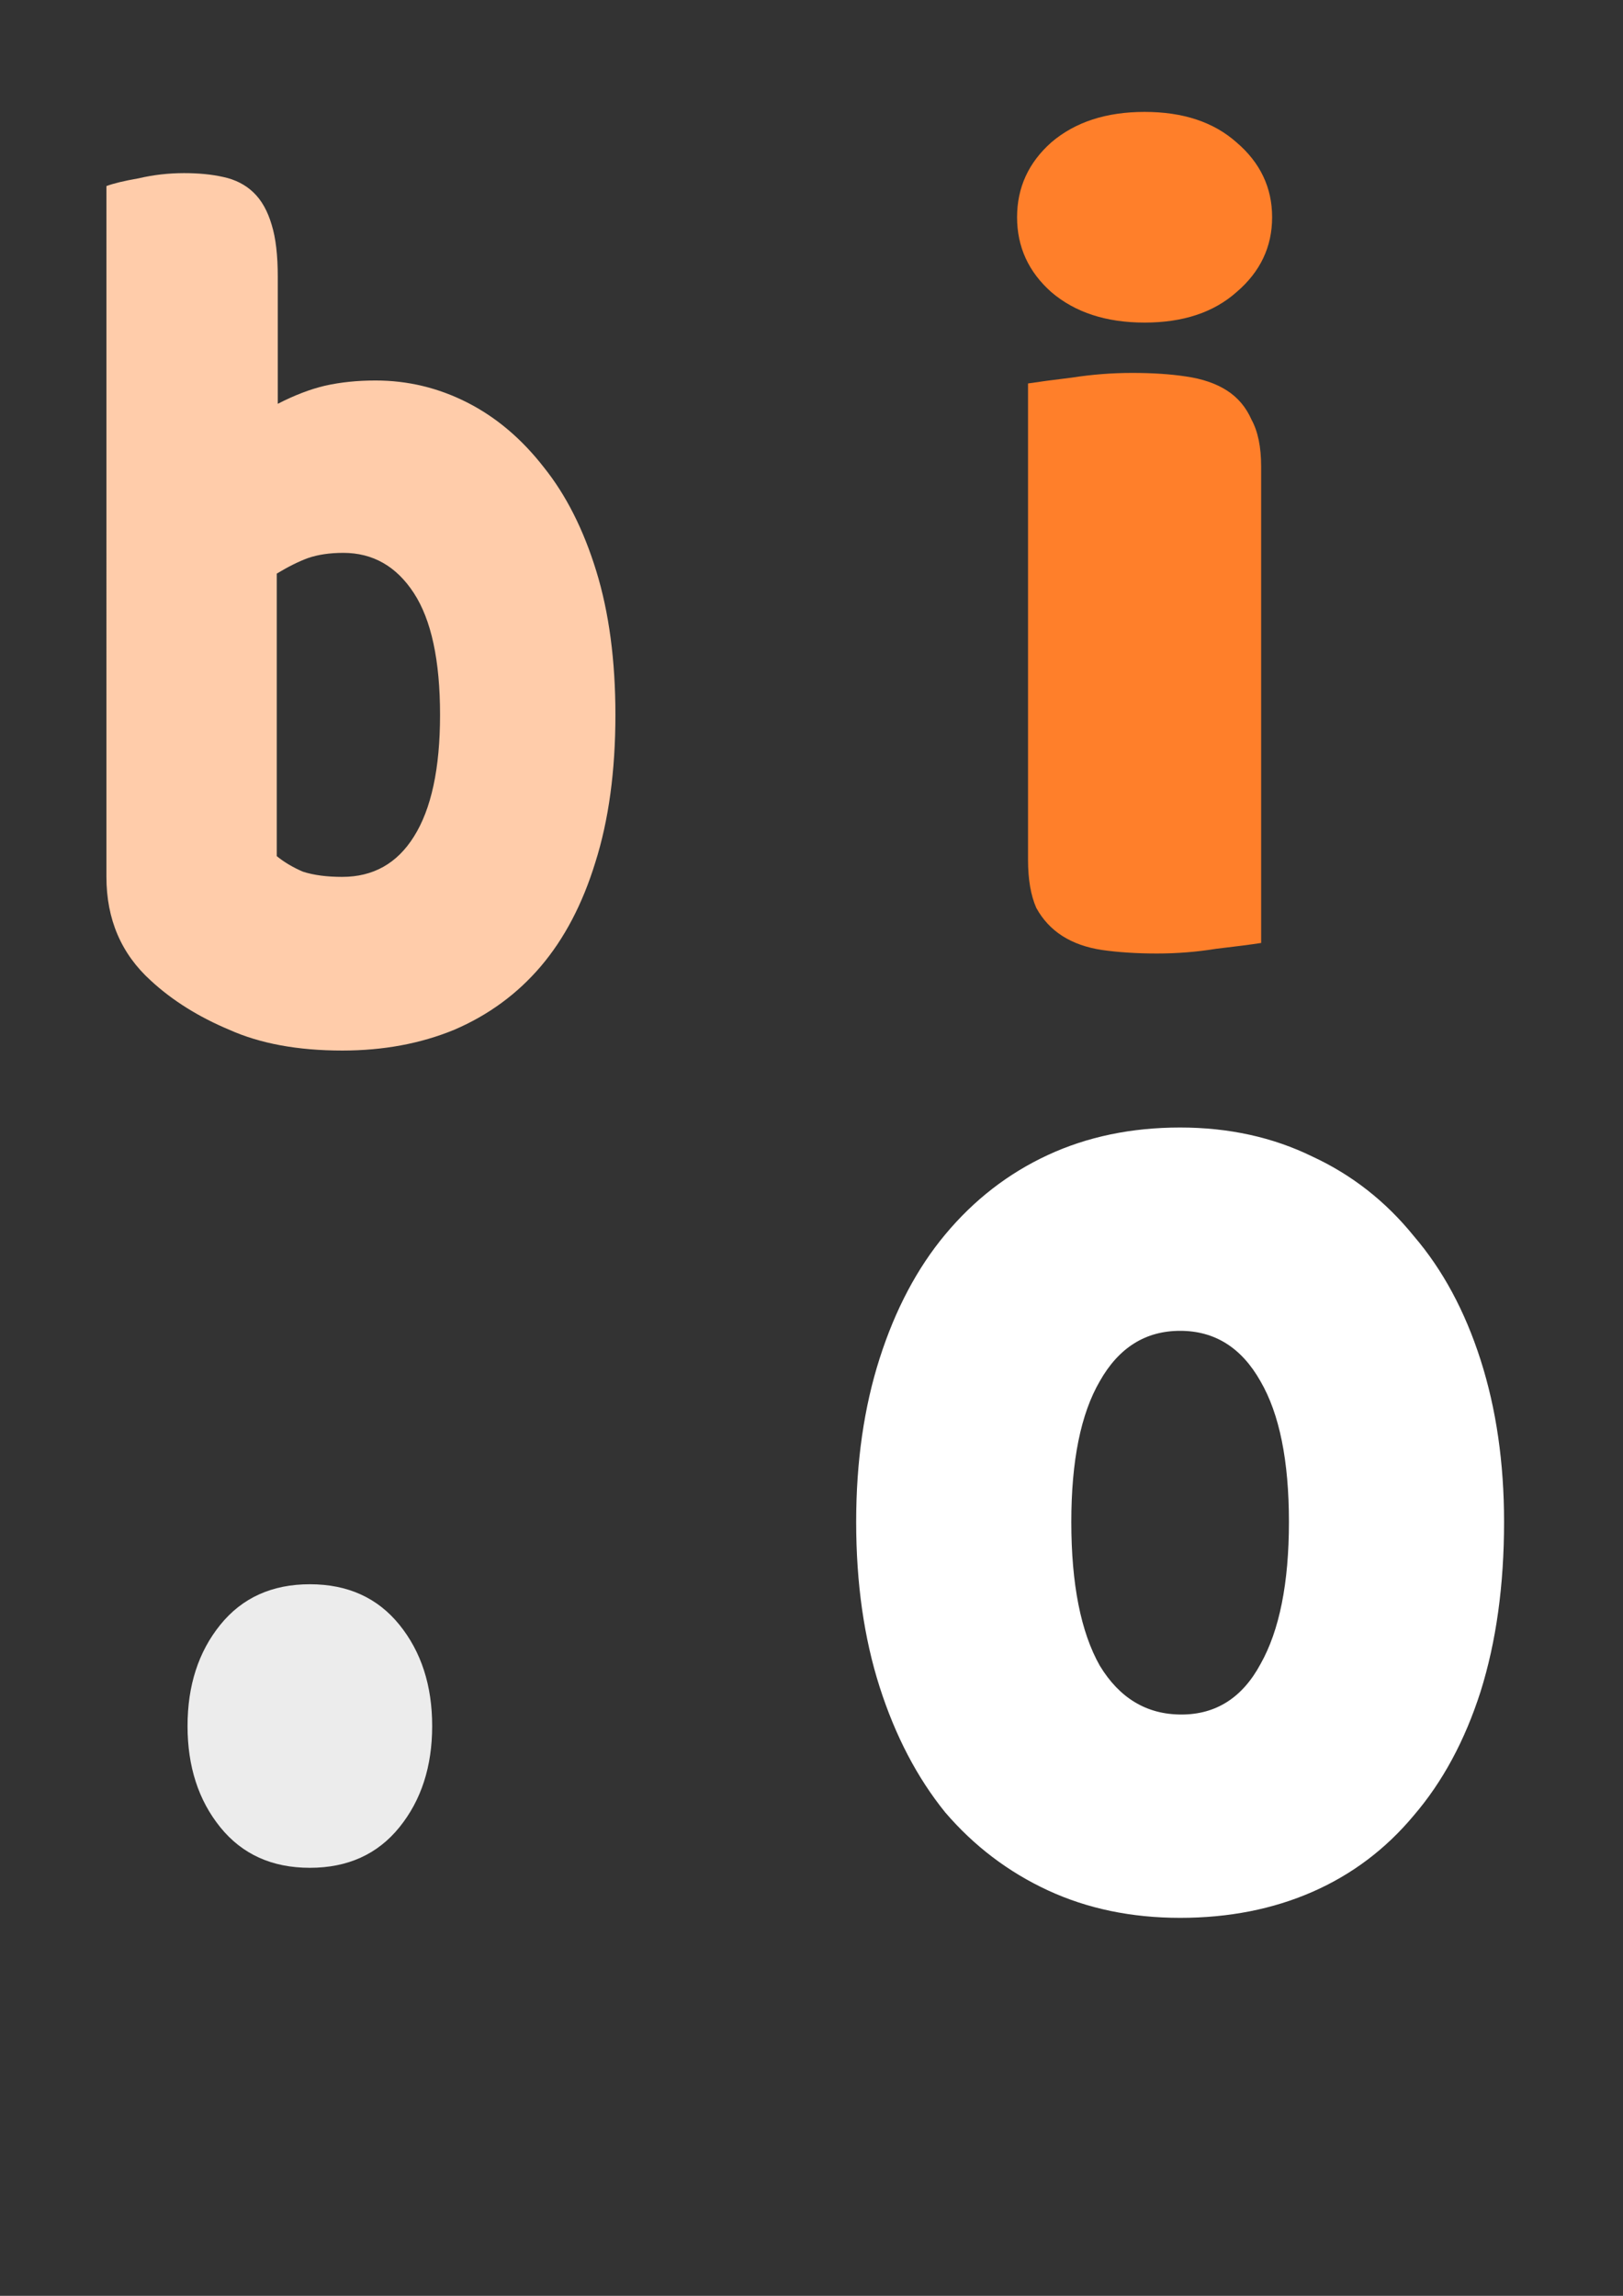 <?xml version="1.0" encoding="UTF-8" standalone="no"?>
<!-- Created with Inkscape (http://www.inkscape.org/) -->

<svg
   width="210mm"
   height="297mm"
   viewBox="0 0 210 297"
   version="1.1"
   id="svg5"
   inkscape:version="1.1 (c4e8f9e, 2021-05-24)"
   sodipodi:docname="bTest.svg"
   xmlns:inkscape="http://www.inkscape.org/namespaces/inkscape"
   xmlns:sodipodi="http://sodipodi.sourceforge.net/DTD/sodipodi-0.dtd"
   xmlns="http://www.w3.org/2000/svg"
   xmlns:svg="http://www.w3.org/2000/svg">
  <rect x="0" y="0" width="210" height="297" fill="#333333" stroke="none"/>
  <sodipodi:namedview
     id="namedview7"
     pagecolor="#ffffff"
     bordercolor="#666666"
     borderopacity="1.0"
     inkscape:pageshadow="2"
     inkscape:pageopacity="0.0"
     inkscape:pagecheckerboard="0"
     inkscape:document-units="mm"
     showgrid="false"
     inkscape:zoom="0.48106061"
     inkscape:cx="396"
     inkscape:cy="561.25984"
     inkscape:window-width="1312"
     inkscape:window-height="762"
     inkscape:window-x="0"
     inkscape:window-y="25"
     inkscape:window-maximized="0"
     inkscape:current-layer="layer1" />
  <defs
     id="defs2" />
  <g
     inkscape:label="Layer 1"
     inkscape:groupmode="layer"
     id="layer1">
    <path
       d="m 13.771,24.073 q 1.304,-0.503 4.173,-1.006 2.869,-0.671 5.869,-0.671 2.869,0 5.086,0.503 2.347,0.503 3.912,2.012 1.565,1.509 2.347,4.192 0.782,2.515 0.782,6.707 v 16.431 q 3.26,-1.677 6.129,-2.347 3,-0.671 6.521,-0.671 6.26,0 11.868,2.85 5.608,2.85 9.911,8.383 4.304,5.365 6.781,13.413 2.478,8.048 2.478,18.611 0,10.898 -2.608,19.114 -2.478,8.048 -7.042,13.413 -4.564,5.365 -11.216,8.216 -6.521,2.683 -14.476,2.683 -8.607,0 -14.606,-2.683 -5.999,-2.515 -10.172,-6.371 -5.738,-5.198 -5.738,-13.413 z m 30.517,89.365 q 5.999,0 9.259,-5.198 3.391,-5.365 3.391,-15.76 0,-10.563 -3.391,-15.76 -3.391,-5.198 -9.129,-5.198 -2.608,0 -4.564,0.671 -1.826,0.671 -4.043,2.012 v 36.551 q 1.435,1.174 3.391,2.012 2.087,0.671 5.086,0.671 z"
       id="B"
       style="font-size:115.547px;line-height:1.25;font-family:'Baloo Bhaijaan';-inkscape-font-specification:'Baloo Bhaijaan';fill:#ffccaa;stroke-width:3.697" />
    <path
       d="m 24.266,223.289 q 0,-7.86 4.242,-13.101 4.242,-5.24 11.584,-5.24 7.342,0 11.584,5.24 4.242,5.24 4.242,13.101 0,7.86 -4.242,13.101 -4.242,5.24 -11.584,5.24 -7.342,0 -11.584,-5.24 -4.242,-5.24 -4.242,-13.101 z"
       id="Period"
       style="font-size:115.547px;line-height:1.25;font-family:'Baloo Bhaijaan';-inkscape-font-specification:'Baloo Bhaijaan';fill:#ececec;stroke-width:4.369" />
    <path
       d="m 131.599,28.104 q 0,-5.754 4.436,-9.691 4.613,-3.937 12.065,-3.937 7.452,0 11.887,3.937 4.613,3.937 4.613,9.691 0,5.754 -4.613,9.691 -4.436,3.937 -11.887,3.937 -7.452,0 -12.065,-3.937 -4.436,-3.937 -4.436,-9.691 z m 31.581,93.884 q -1.952,0.303 -5.855,0.757 -3.726,0.606 -7.629,0.606 -3.903,0 -7.097,-0.454 -3.016,-0.454 -5.145,-1.817 -2.129,-1.363 -3.371,-3.634 -1.065,-2.423 -1.065,-6.208 V 49.606 q 1.952,-0.303 5.677,-0.757 3.903,-0.606 7.807,-0.606 3.903,0 6.919,0.454 3.194,0.454 5.323,1.817 2.129,1.363 3.194,3.786 1.242,2.271 1.242,6.057 z"
       id="I"
       style="font-size:115.547px;line-height:1.25;font-family:'Baloo Bhaijaan';-inkscape-font-specification:'Baloo Bhaijaan';fill:#ff7f2a;stroke-width:4.098" />
    <path
       d="m 194.611,196.885 q 0,12.261 -3.04,21.951 -3.04,9.492 -8.639,16.018 -5.439,6.526 -13.119,9.888 -7.679,3.362 -17.118,3.362 -9.439,0 -17.118,-3.56 -7.679,-3.56 -13.279,-10.086 -5.439,-6.724 -8.479,-16.216 -3.04,-9.492 -3.04,-21.358 0,-11.668 3.04,-21.16 3.04,-9.492 8.479,-16.018 5.599,-6.724 13.279,-10.283 7.679,-3.56 17.118,-3.56 9.439,0 17.118,3.757 7.679,3.56 13.119,10.283 5.599,6.526 8.639,16.018 3.04,9.492 3.04,20.962 z m -55.994,0 q 0,12.063 3.68,18.589 3.84,6.328 10.559,6.328 6.719,0 10.239,-6.526 3.68,-6.526 3.68,-18.392 0,-11.866 -3.68,-18.194 -3.68,-6.526 -10.399,-6.526 -6.719,0 -10.399,6.526 -3.68,6.328 -3.68,18.194 z"
       id="O"
       style="font-size:115.547px;line-height:1.25;font-family:'Baloo Bhaijaan';-inkscape-font-specification:'Baloo Bhaijaan';fill:#ffffff;stroke-width:4.447" />
  </g>
</svg>
